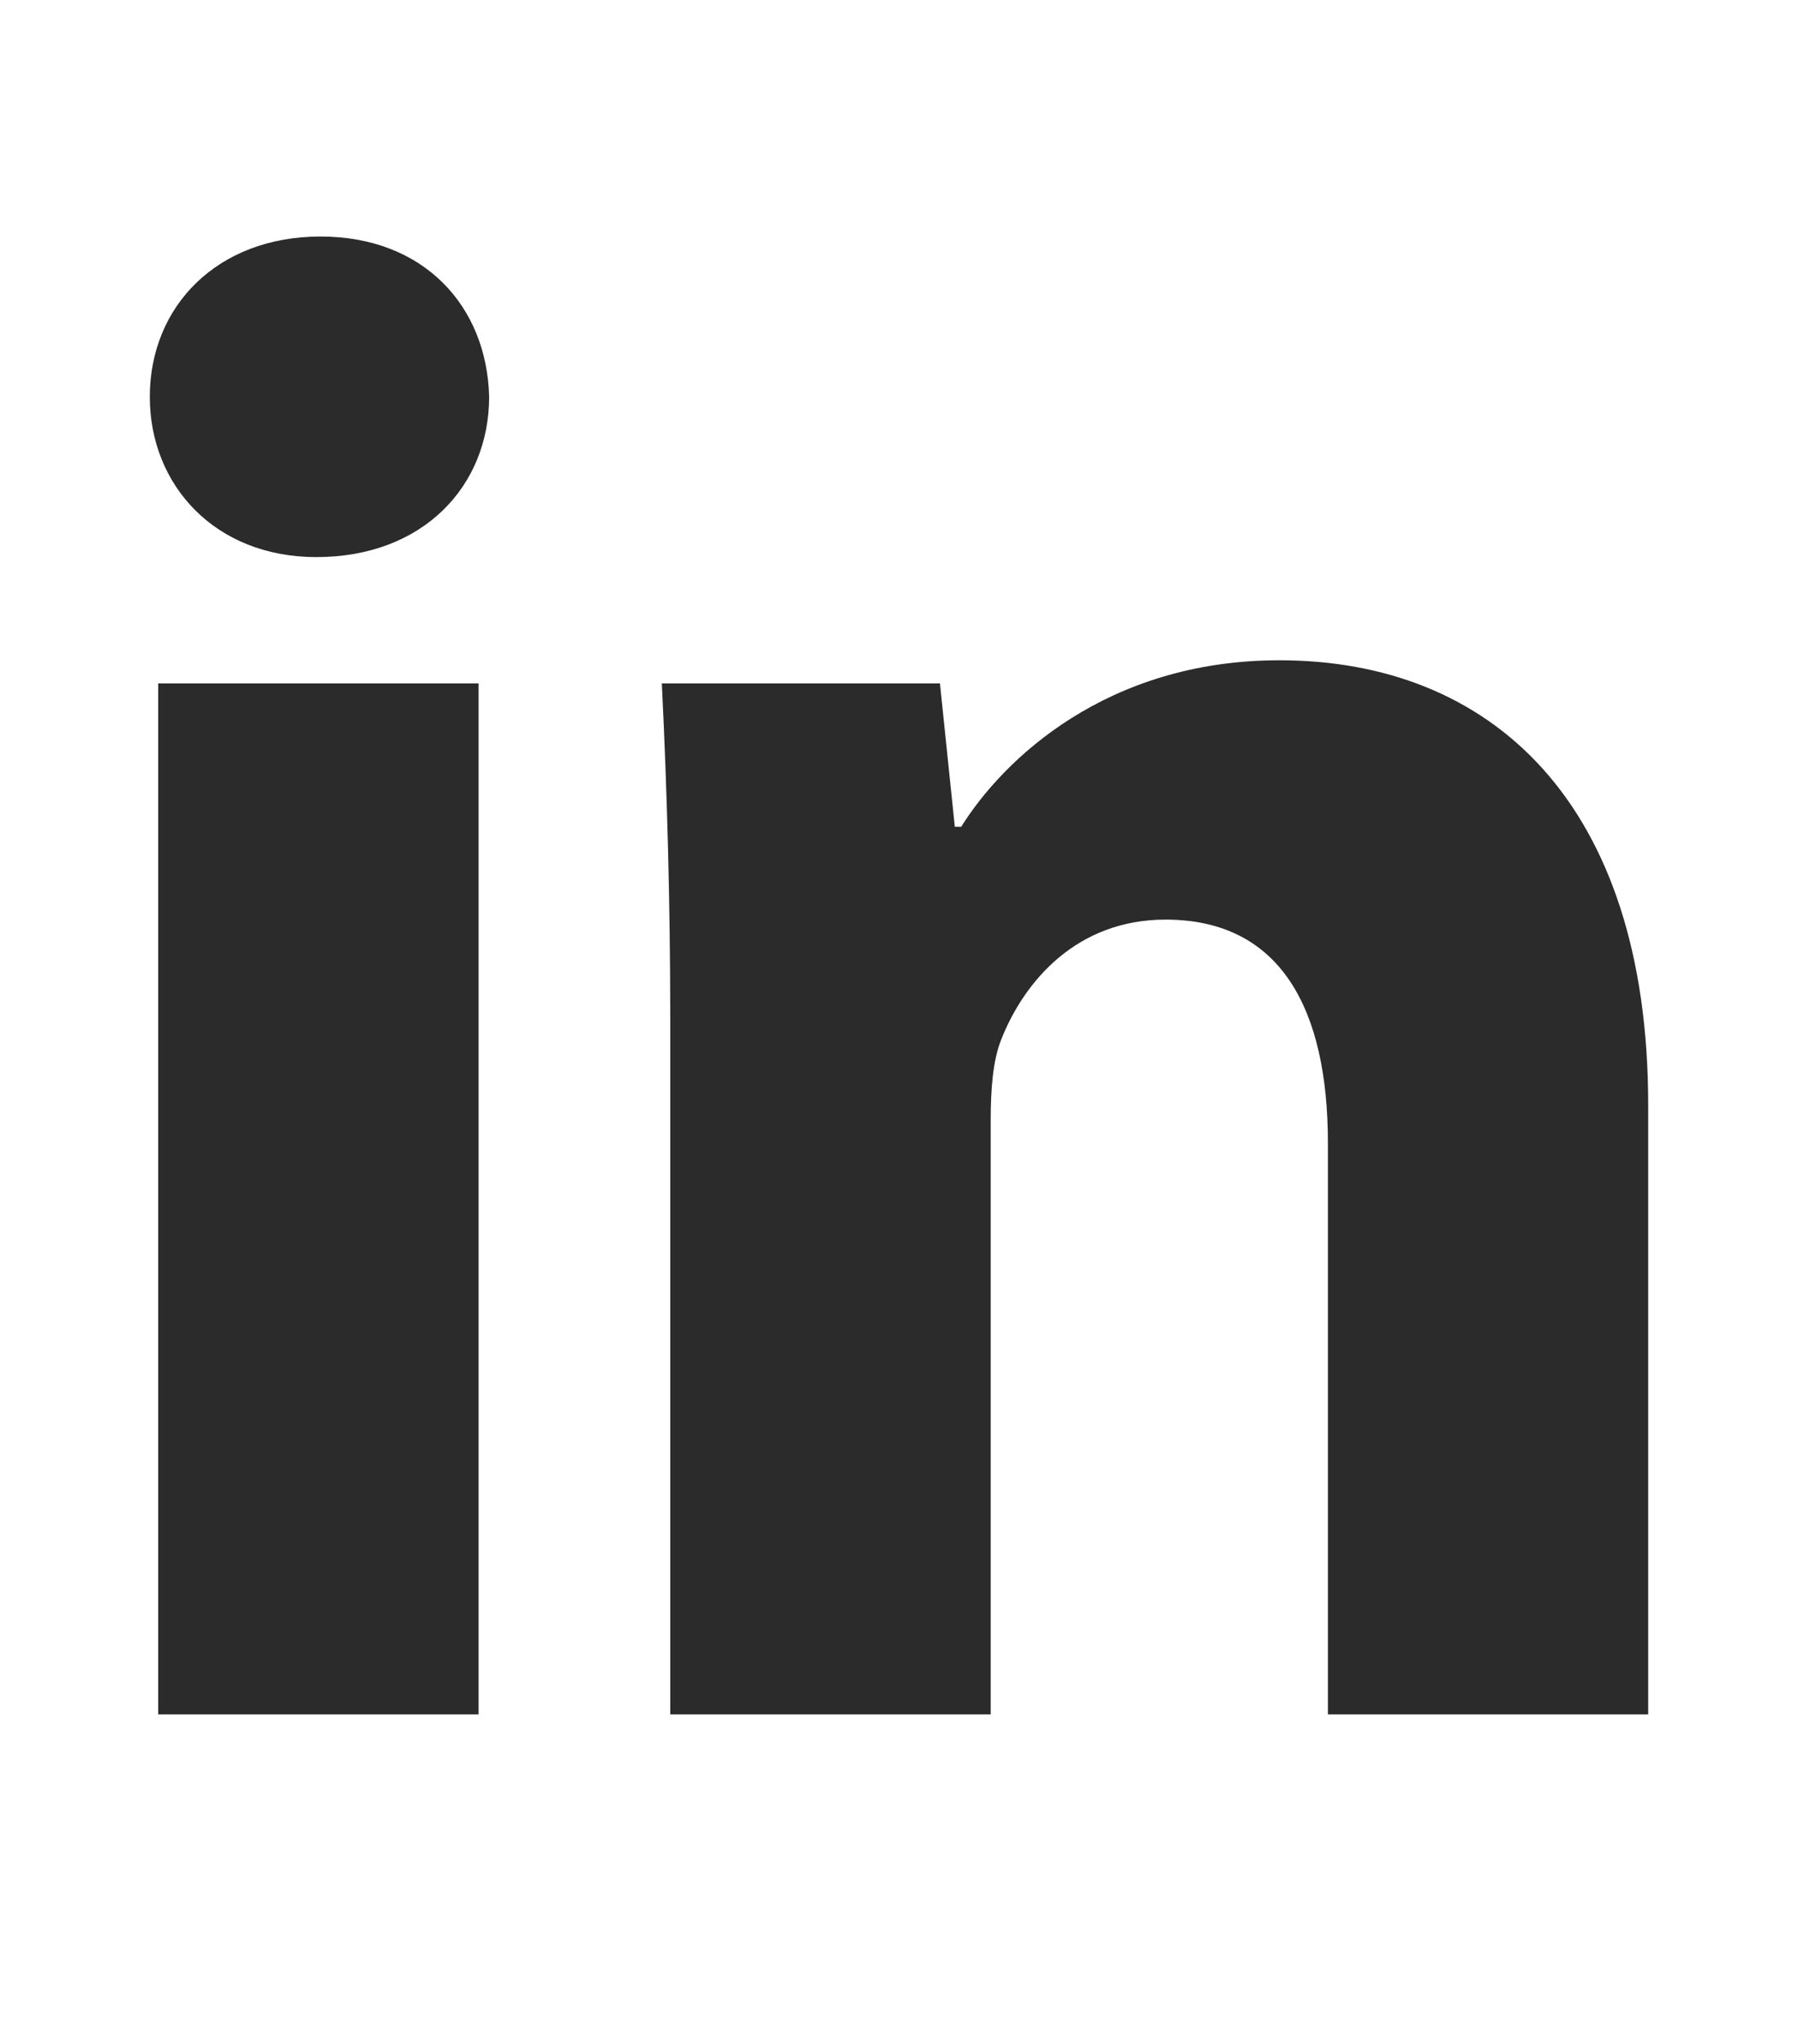 <svg width="22" height="25" viewBox="0 0 22 25" fill="none" xmlns="http://www.w3.org/2000/svg">
<path fill-rule="evenodd" clip-rule="evenodd" d="M3.87 6.814C5.185 6.814 5.985 5.937 5.985 4.854C5.958 3.744 5.185 2.893 3.922 2.893C2.658 2.893 1.833 3.746 1.833 4.854C1.833 5.936 2.633 6.814 3.87 6.814ZM1.936 8.359V20.969H5.856V8.359H1.936ZM8.098 8.359C8.164 9.699 8.199 11.04 8.201 12.382V20.969H12.122V13.696C12.122 13.336 12.147 12.975 12.25 12.717C12.534 11.996 13.179 11.248 14.261 11.248C15.68 11.248 16.248 12.357 16.248 13.981V20.969H20.167V13.517C20.167 9.804 18.233 8.076 15.655 8.076C13.54 8.076 12.276 9.288 11.761 10.113H11.683L11.501 8.359H8.098Z" fill="#2B2B2B"/>
</svg>
